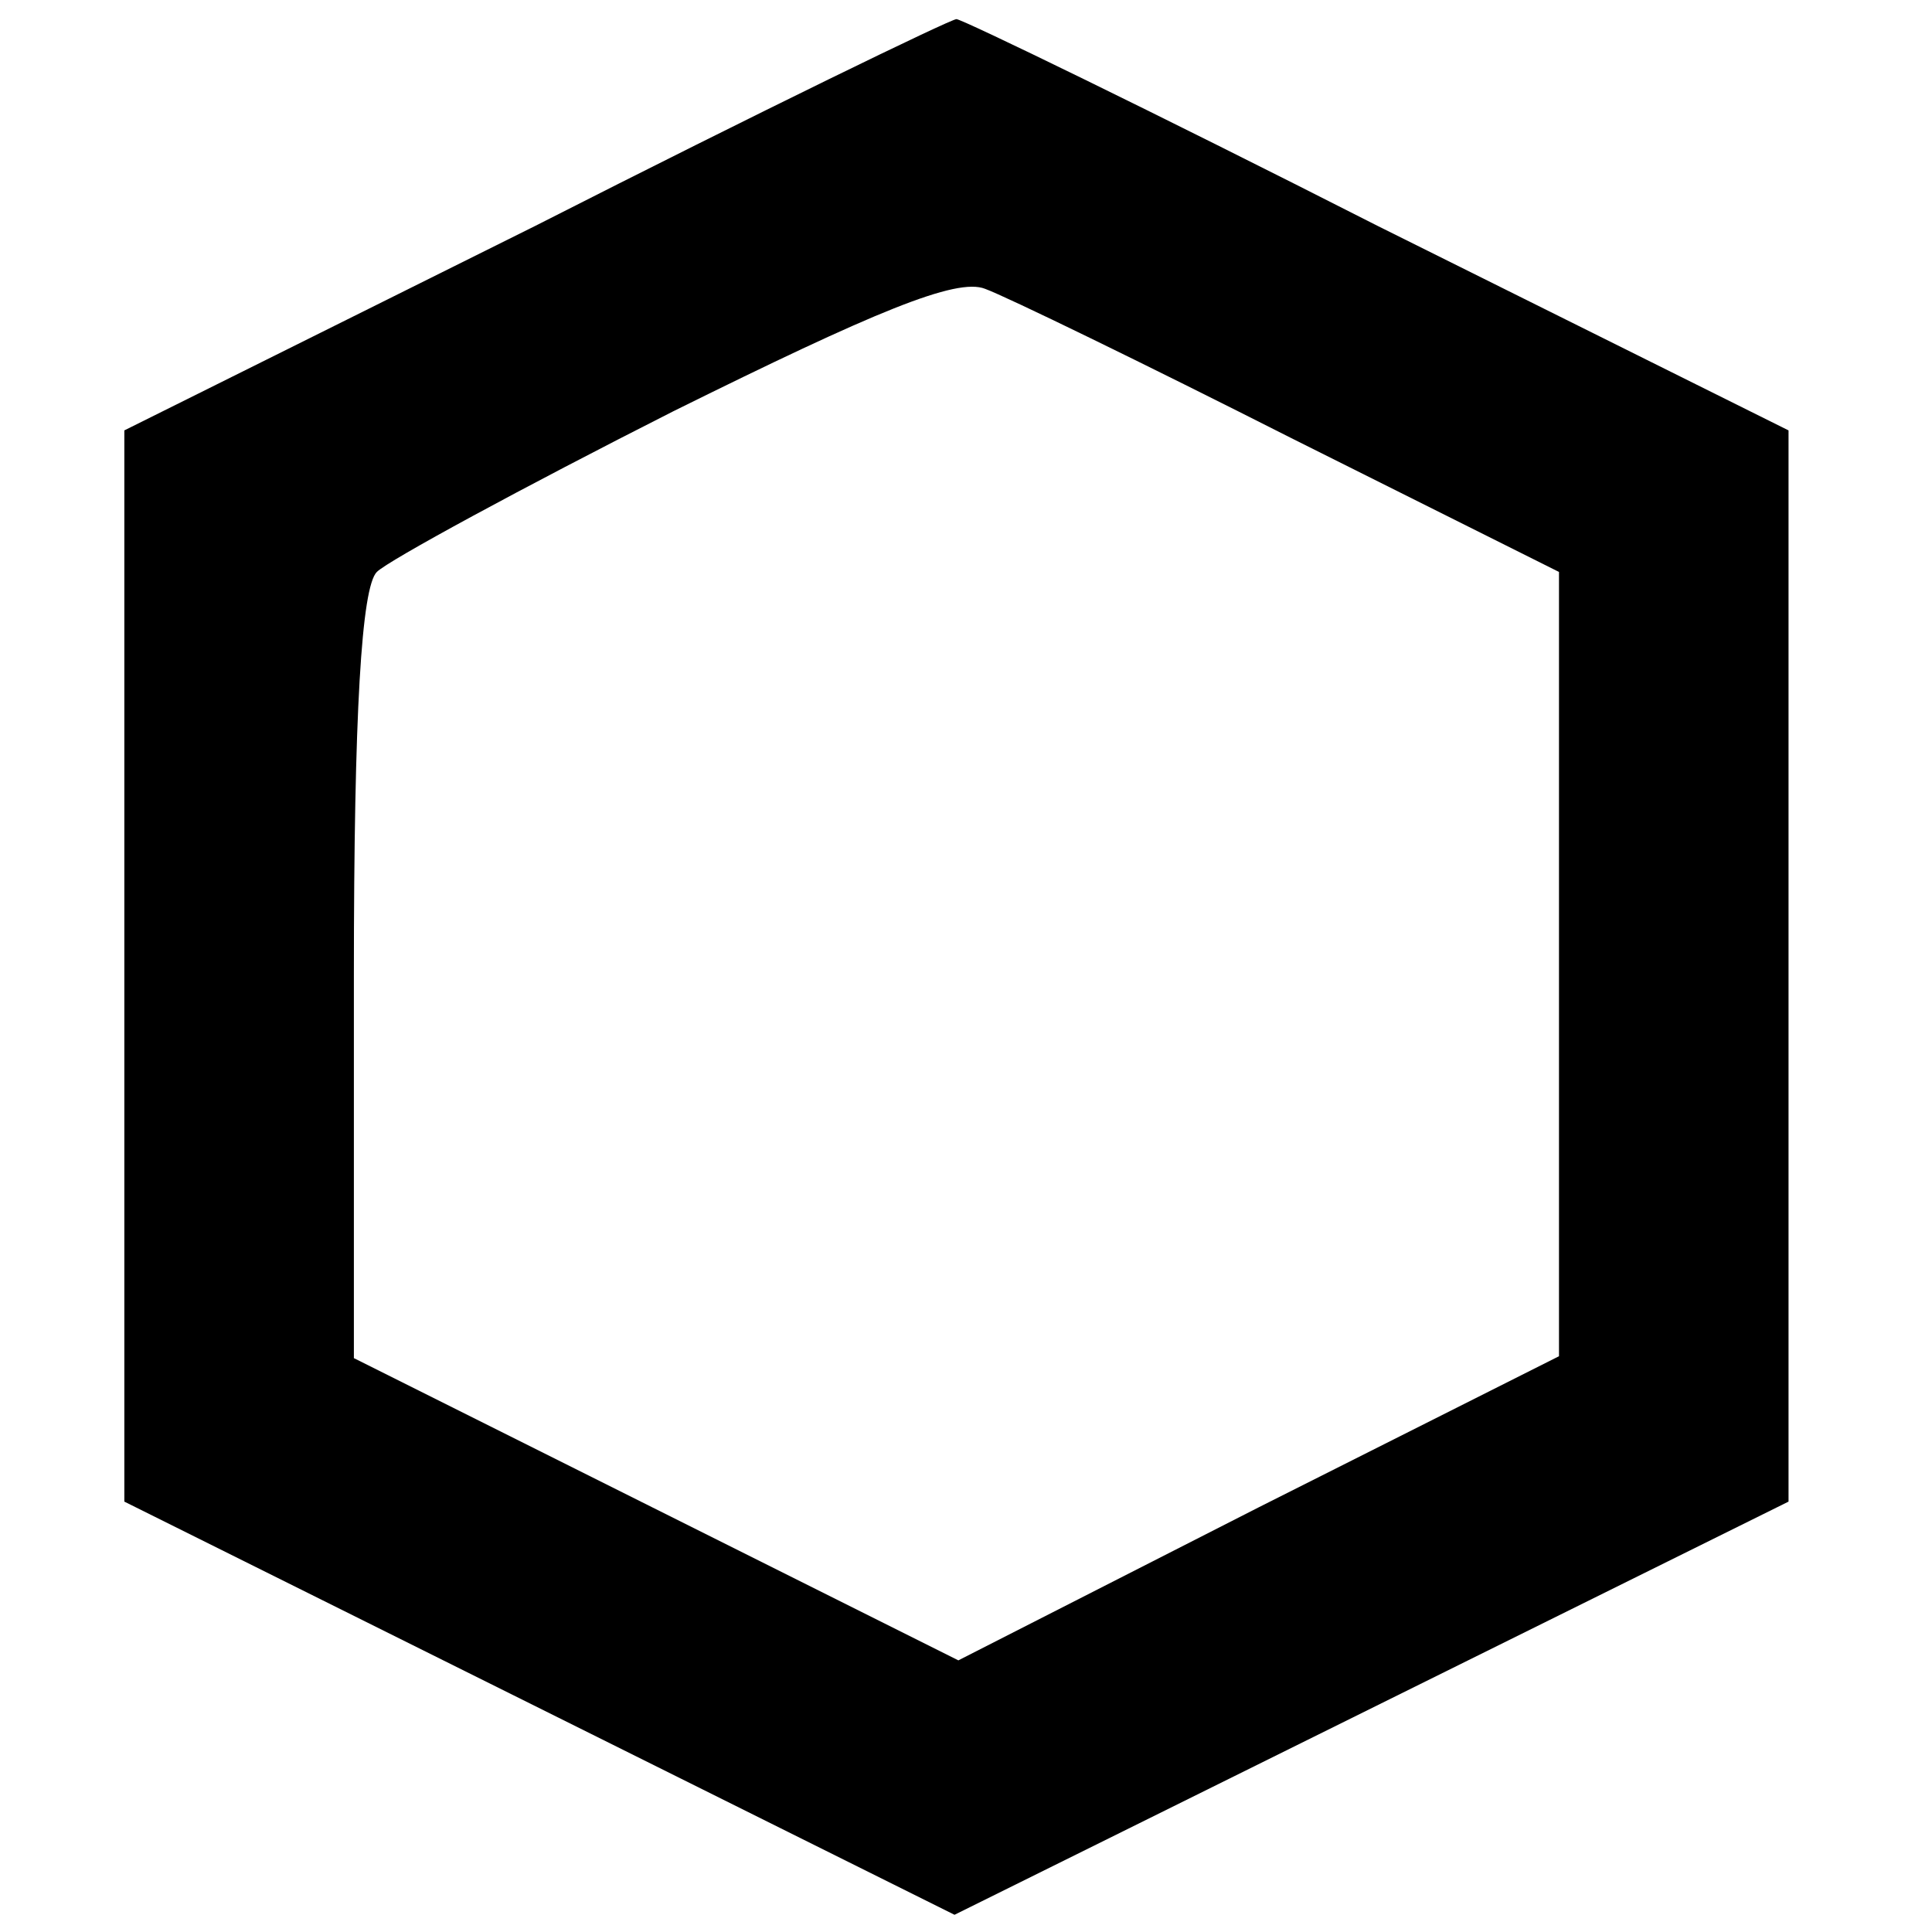 <?xml version="1.0" standalone="no"?>
<!DOCTYPE svg PUBLIC "-//W3C//DTD SVG 20010904//EN"
 "http://www.w3.org/TR/2001/REC-SVG-20010904/DTD/svg10.dtd">
<svg version="1.0" xmlns="http://www.w3.org/2000/svg"
 width="101pt" height="101pt" viewBox="0 0 101 101"
 preserveAspectRatio="xMidYMid meet">
<g transform="translate(0,101) scale(0.1,-0.1)"
fill="#000000" stroke="none">
<path d="M280 892 l-215 -107 0 -280 0 -280 217 -108 217 -108 218 108 218
108 0 280 0 280 -215 107 c-118 60 -217 108 -220 108 -3 0 -102 -48 -220 -108z
m395 -111 l140 -70 0 -205 0 -205 -157 -79 -157 -80 -158 79 -158 79 0 200 c0
138 4 203 12 211 6 6 76 44 155 84 105 52 148 70 163 64 11 -4 83 -39 160 -78z"/>
</g>
</svg>
